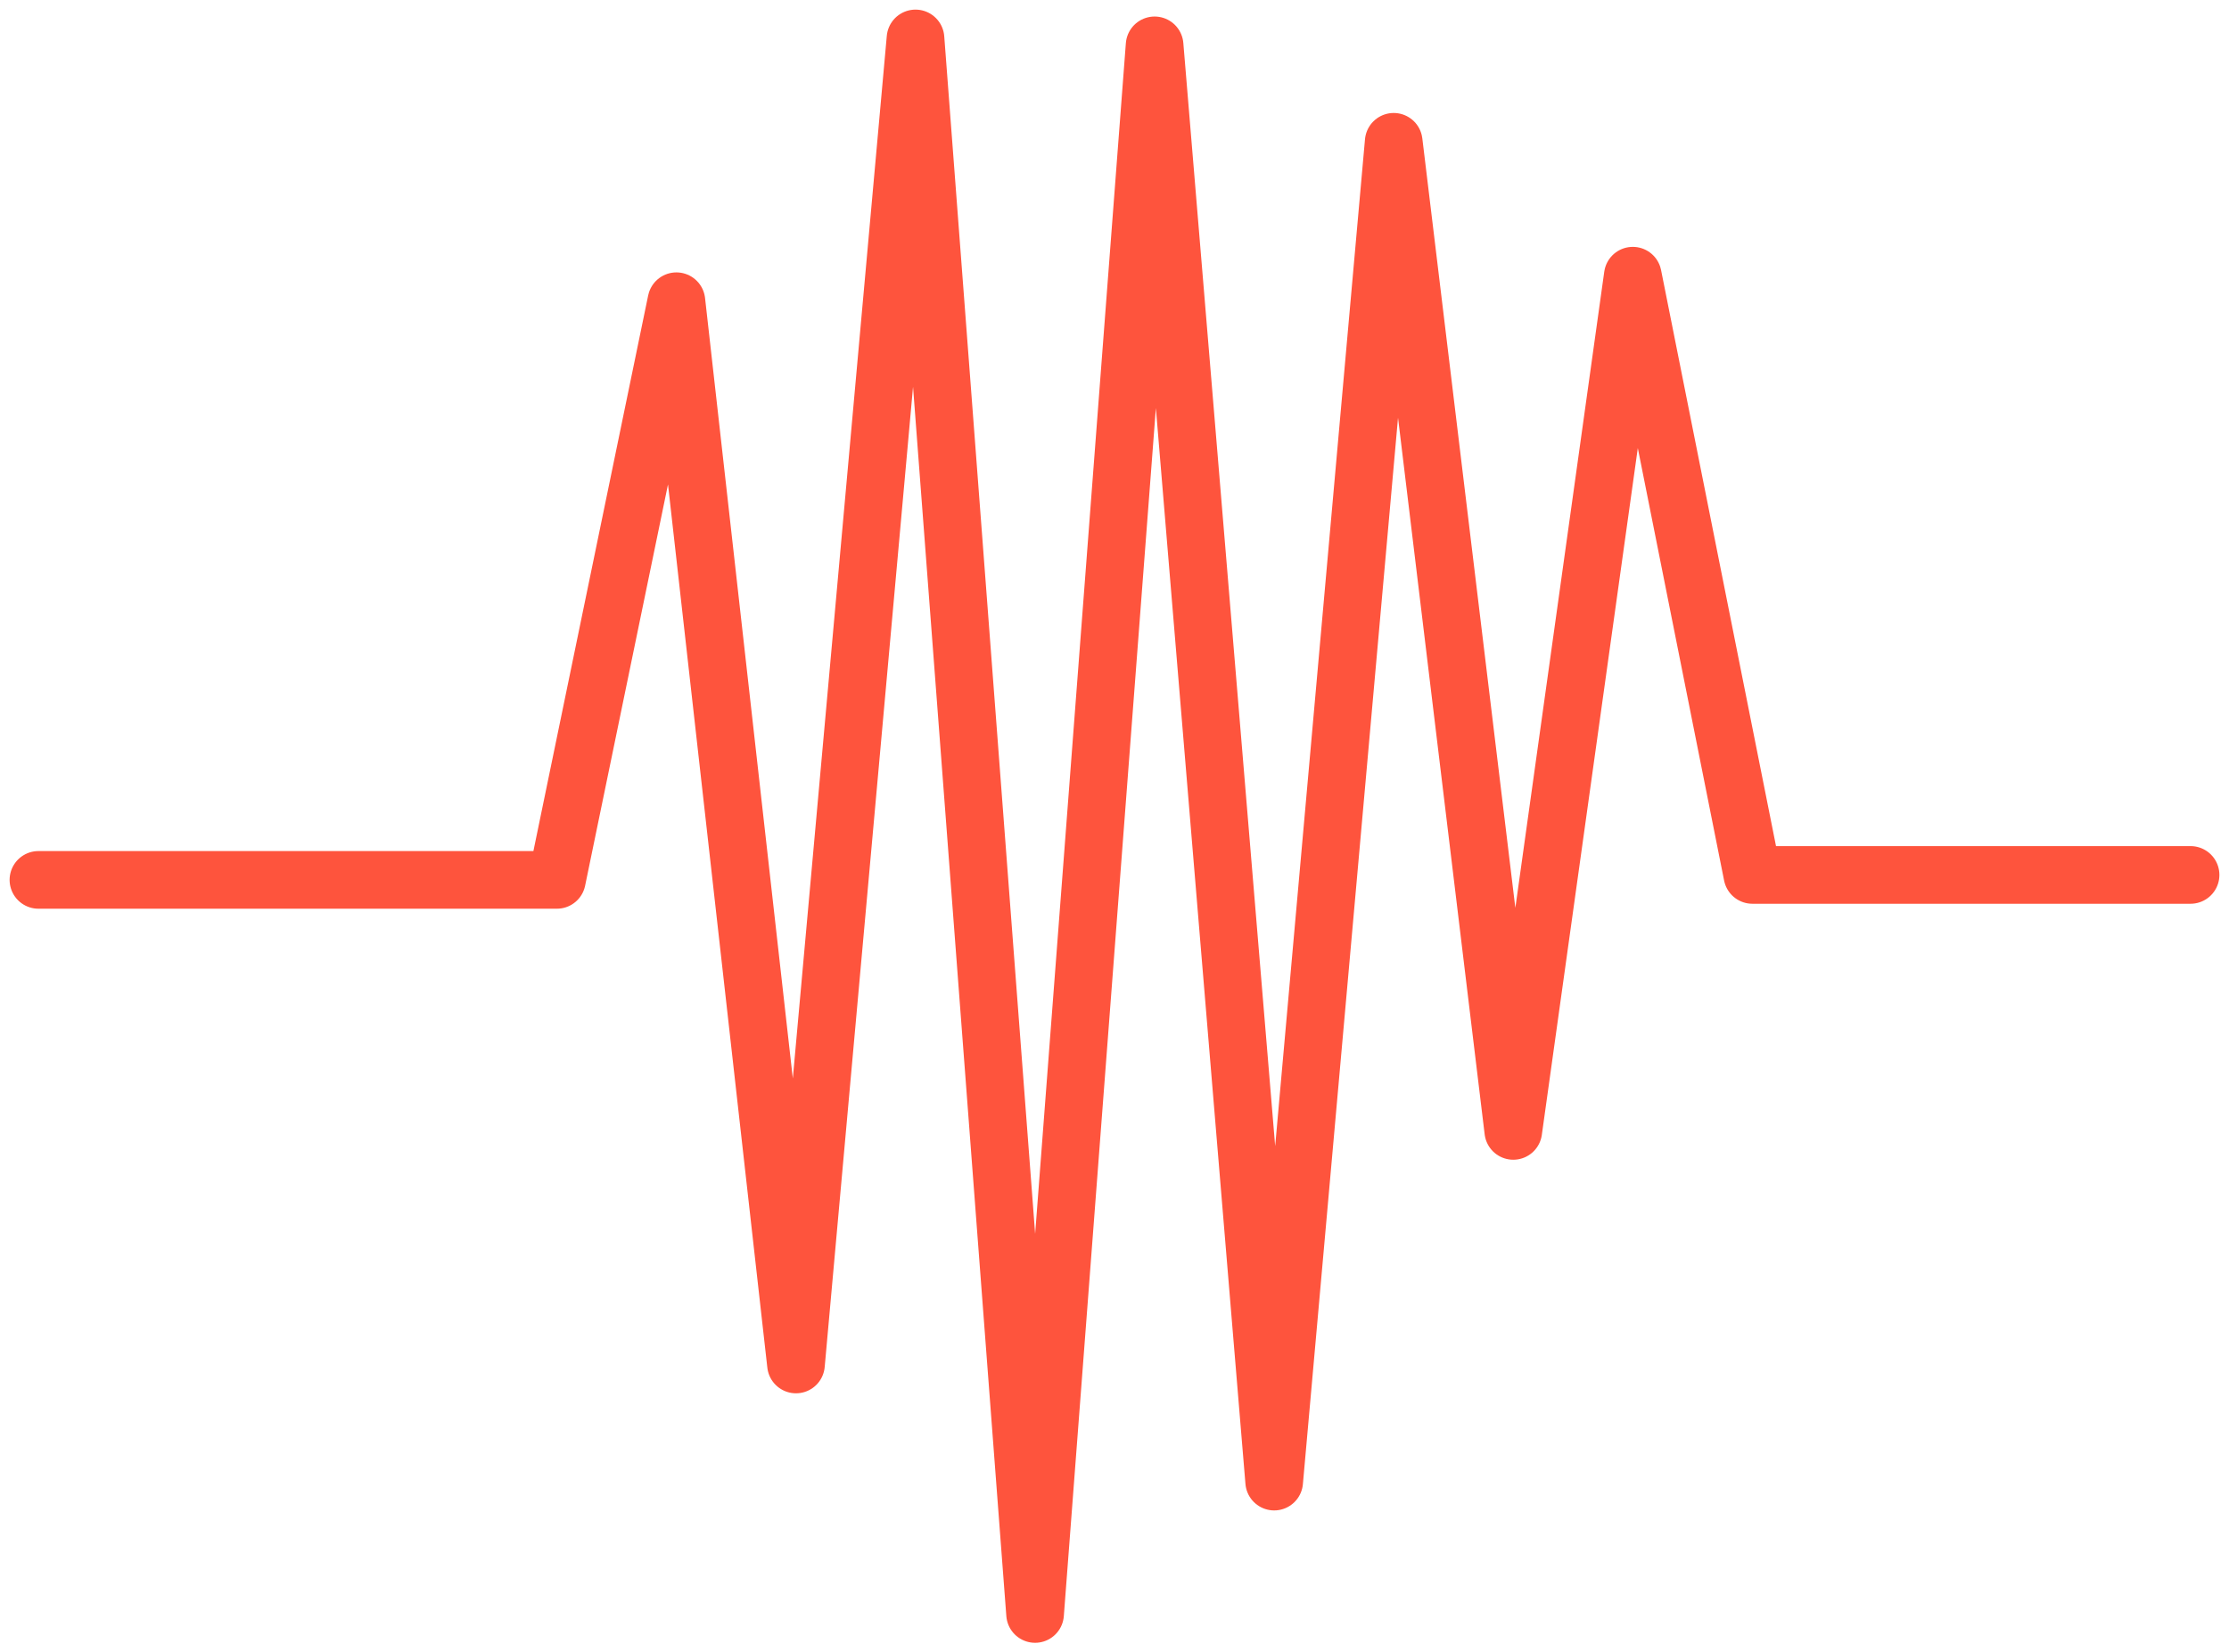 <svg width="116" height="86" viewBox="0 0 116 86" fill="none" xmlns="http://www.w3.org/2000/svg">
<path d="M2 45.794H28.981L35.201 15.677L41.424 71.015L47.644 2L53.867 84L60.087 2.36L66.31 77.111L72.53 7.38L78.753 58.859L84.973 14.348L91.196 45.536H114" stroke="#FE543D" stroke-width="3" stroke-linecap="round" stroke-linejoin="round"/>
</svg>
